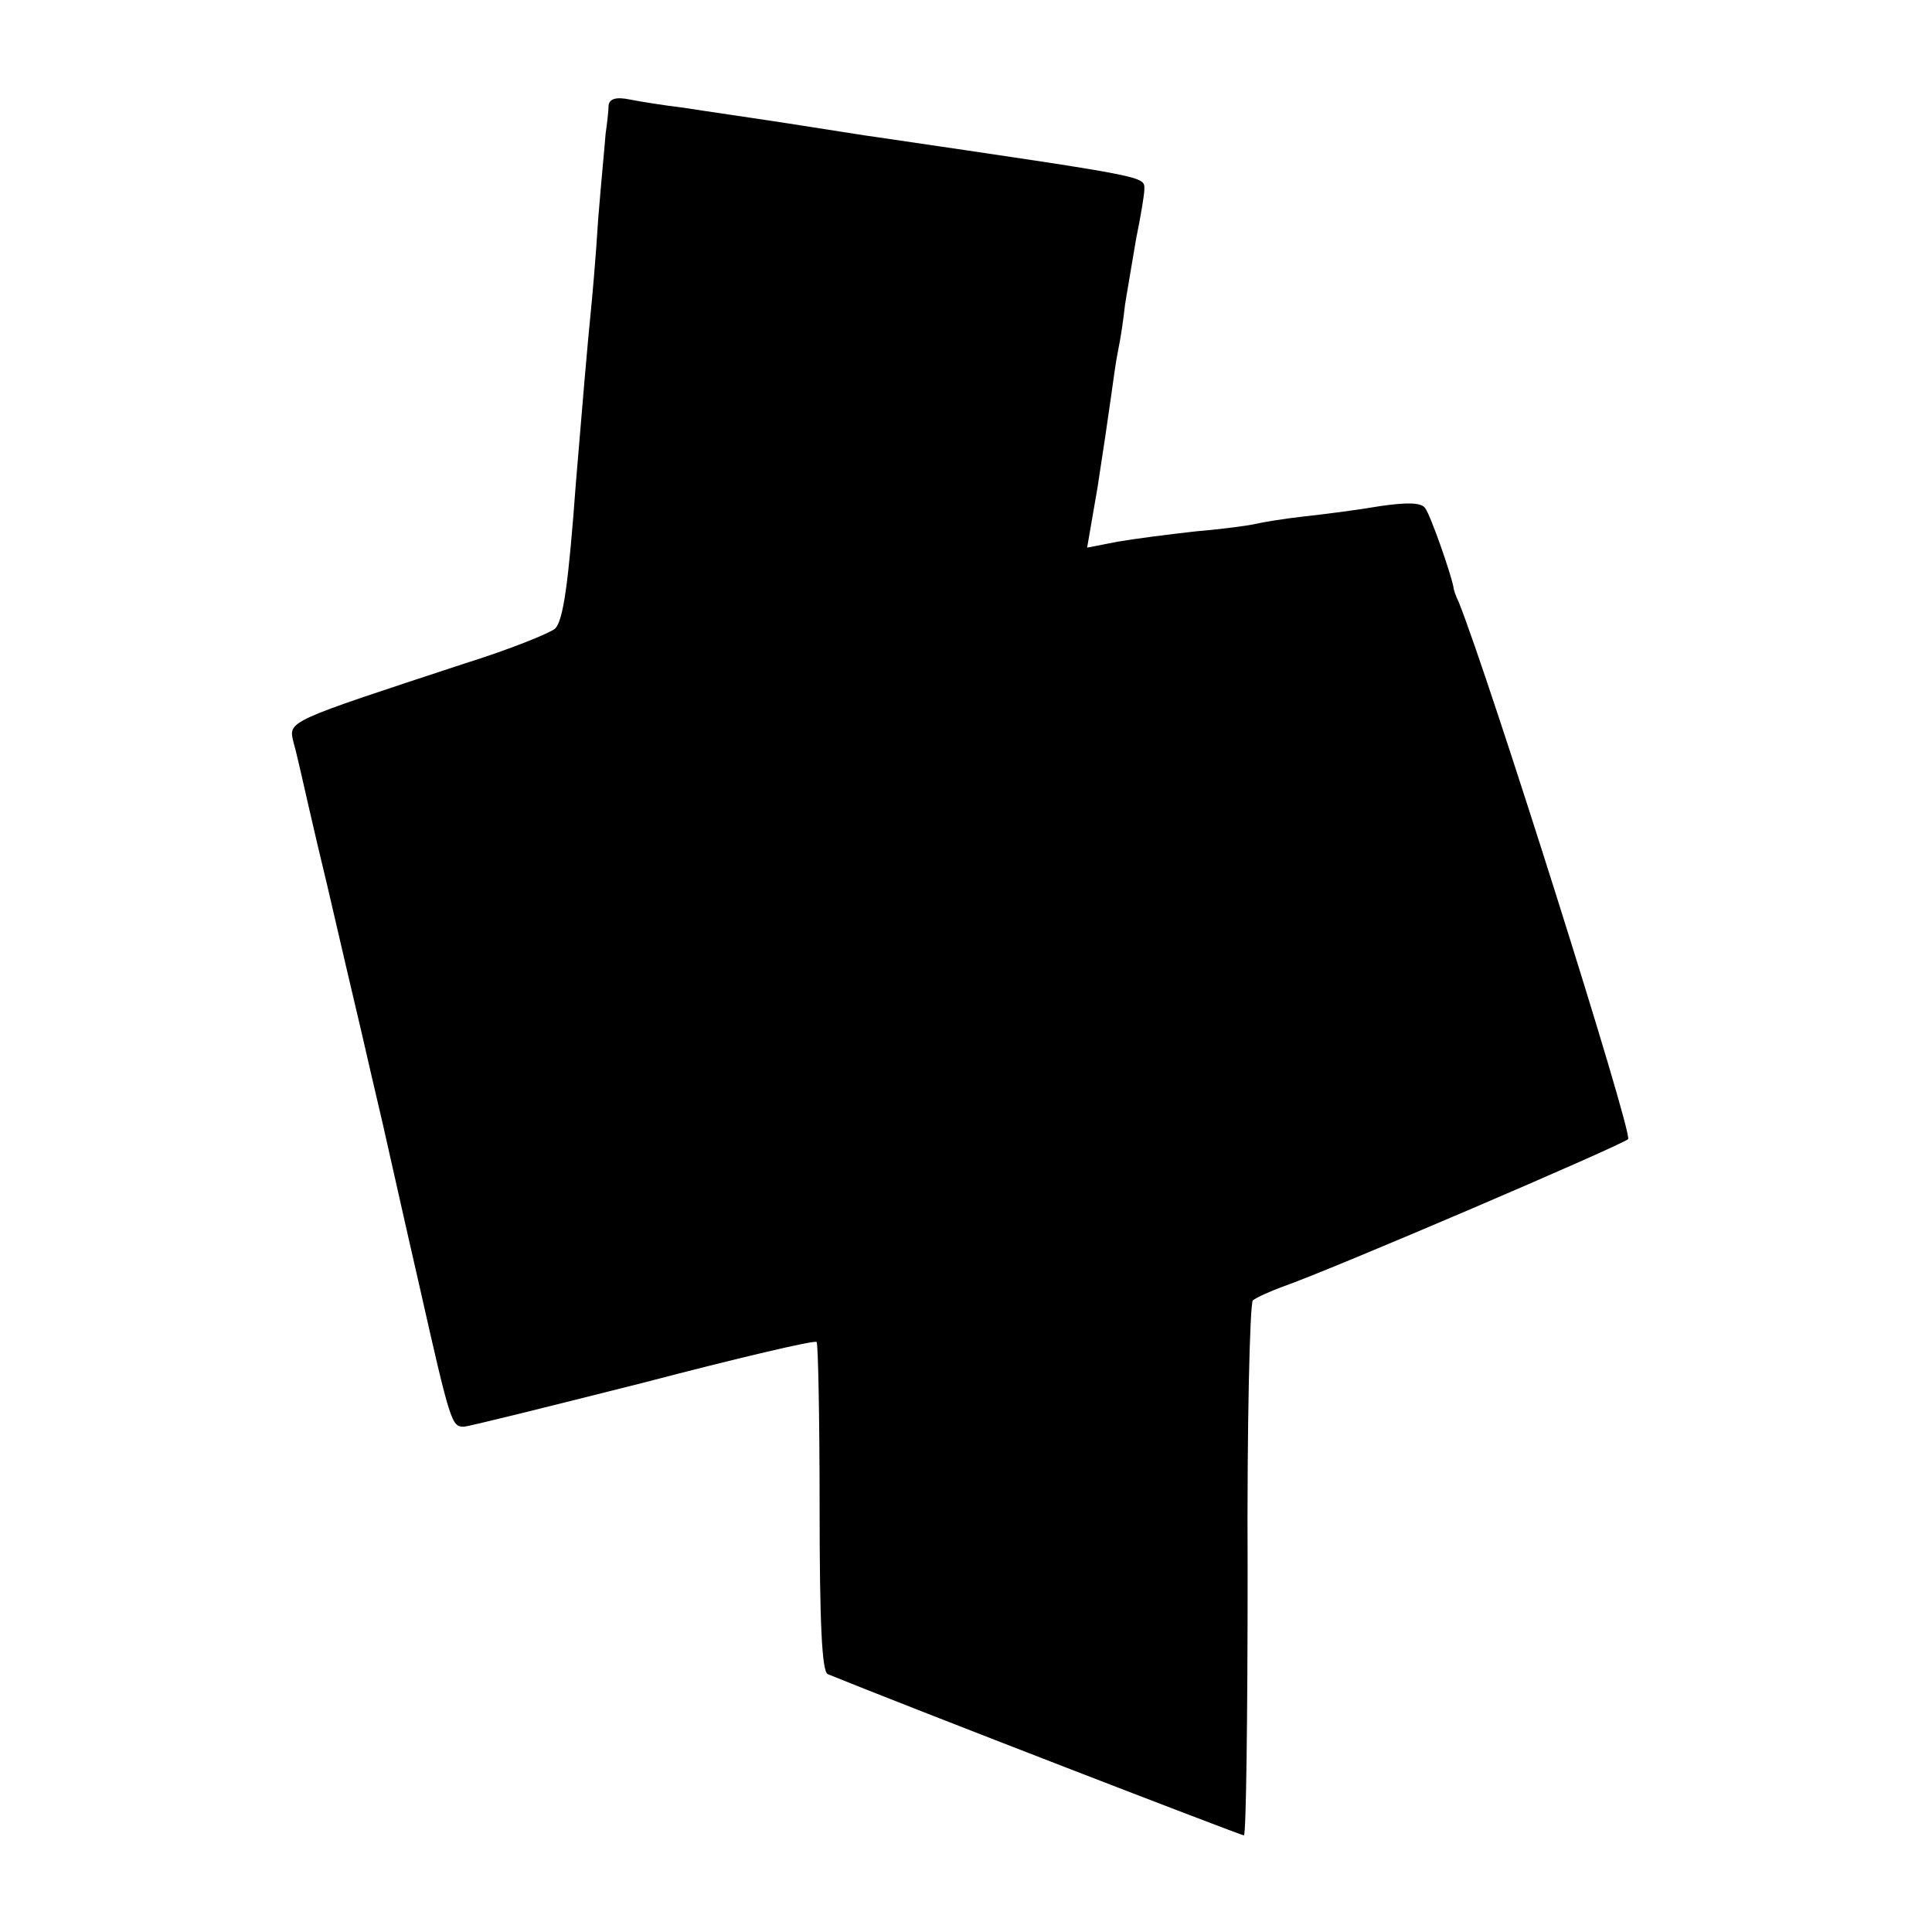 <?xml version="1.0" standalone="no"?>
<!DOCTYPE svg PUBLIC "-//W3C//DTD SVG 20010904//EN"
 "http://www.w3.org/TR/2001/REC-SVG-20010904/DTD/svg10.dtd">
<svg version="1.0" xmlns="http://www.w3.org/2000/svg"
 width="260pt" height="260pt" viewBox="0 0 260 260"
 preserveAspectRatio="xMidYMid meet">
<g transform="translate(0,260) scale(0.1,-0.1)"
fill="#000000" stroke="none">
<path d="M819 2458 c0 -7 -2 -24 -4 -38 -1 -14 -6 -65 -10 -115 -3 -49 -8
-106 -10 -125 -4 -39 -12 -133 -20 -230 -10 -136 -17 -185 -28 -196 -7 -6 -61
-28 -122 -47 -240 -79 -237 -77 -230 -106 4 -14 8 -33 10 -41 2 -8 17 -76 35
-150 17 -74 38 -163 46 -197 8 -35 21 -91 29 -125 8 -35 30 -134 50 -221 41
-182 43 -187 59 -187 6 0 114 27 241 59 126 33 232 58 234 55 2 -2 4 -103 4
-223 0 -153 3 -221 11 -224 113 -46 556 -217 560 -217 3 0 5 160 5 356 -1 196
3 359 7 364 5 4 23 12 39 18 64 22 458 191 466 199 7 7 -187 621 -228 723 -4
8 -7 17 -7 20 -4 20 -31 97 -38 106 -5 8 -25 8 -60 3 -29 -5 -75 -11 -103 -14
-27 -3 -57 -8 -65 -10 -8 -2 -44 -7 -80 -10 -36 -4 -83 -10 -106 -14 l-41 -8
14 81 c7 45 15 99 18 121 3 22 7 51 10 65 3 14 7 41 9 60 3 19 10 59 15 89 6
29 11 59 11 66 0 18 10 16 -357 70 -16 2 -71 11 -123 19 -52 8 -115 17 -140
21 -25 3 -57 8 -72 11 -19 4 -28 1 -29 -8z"/>
</g>
</svg>
